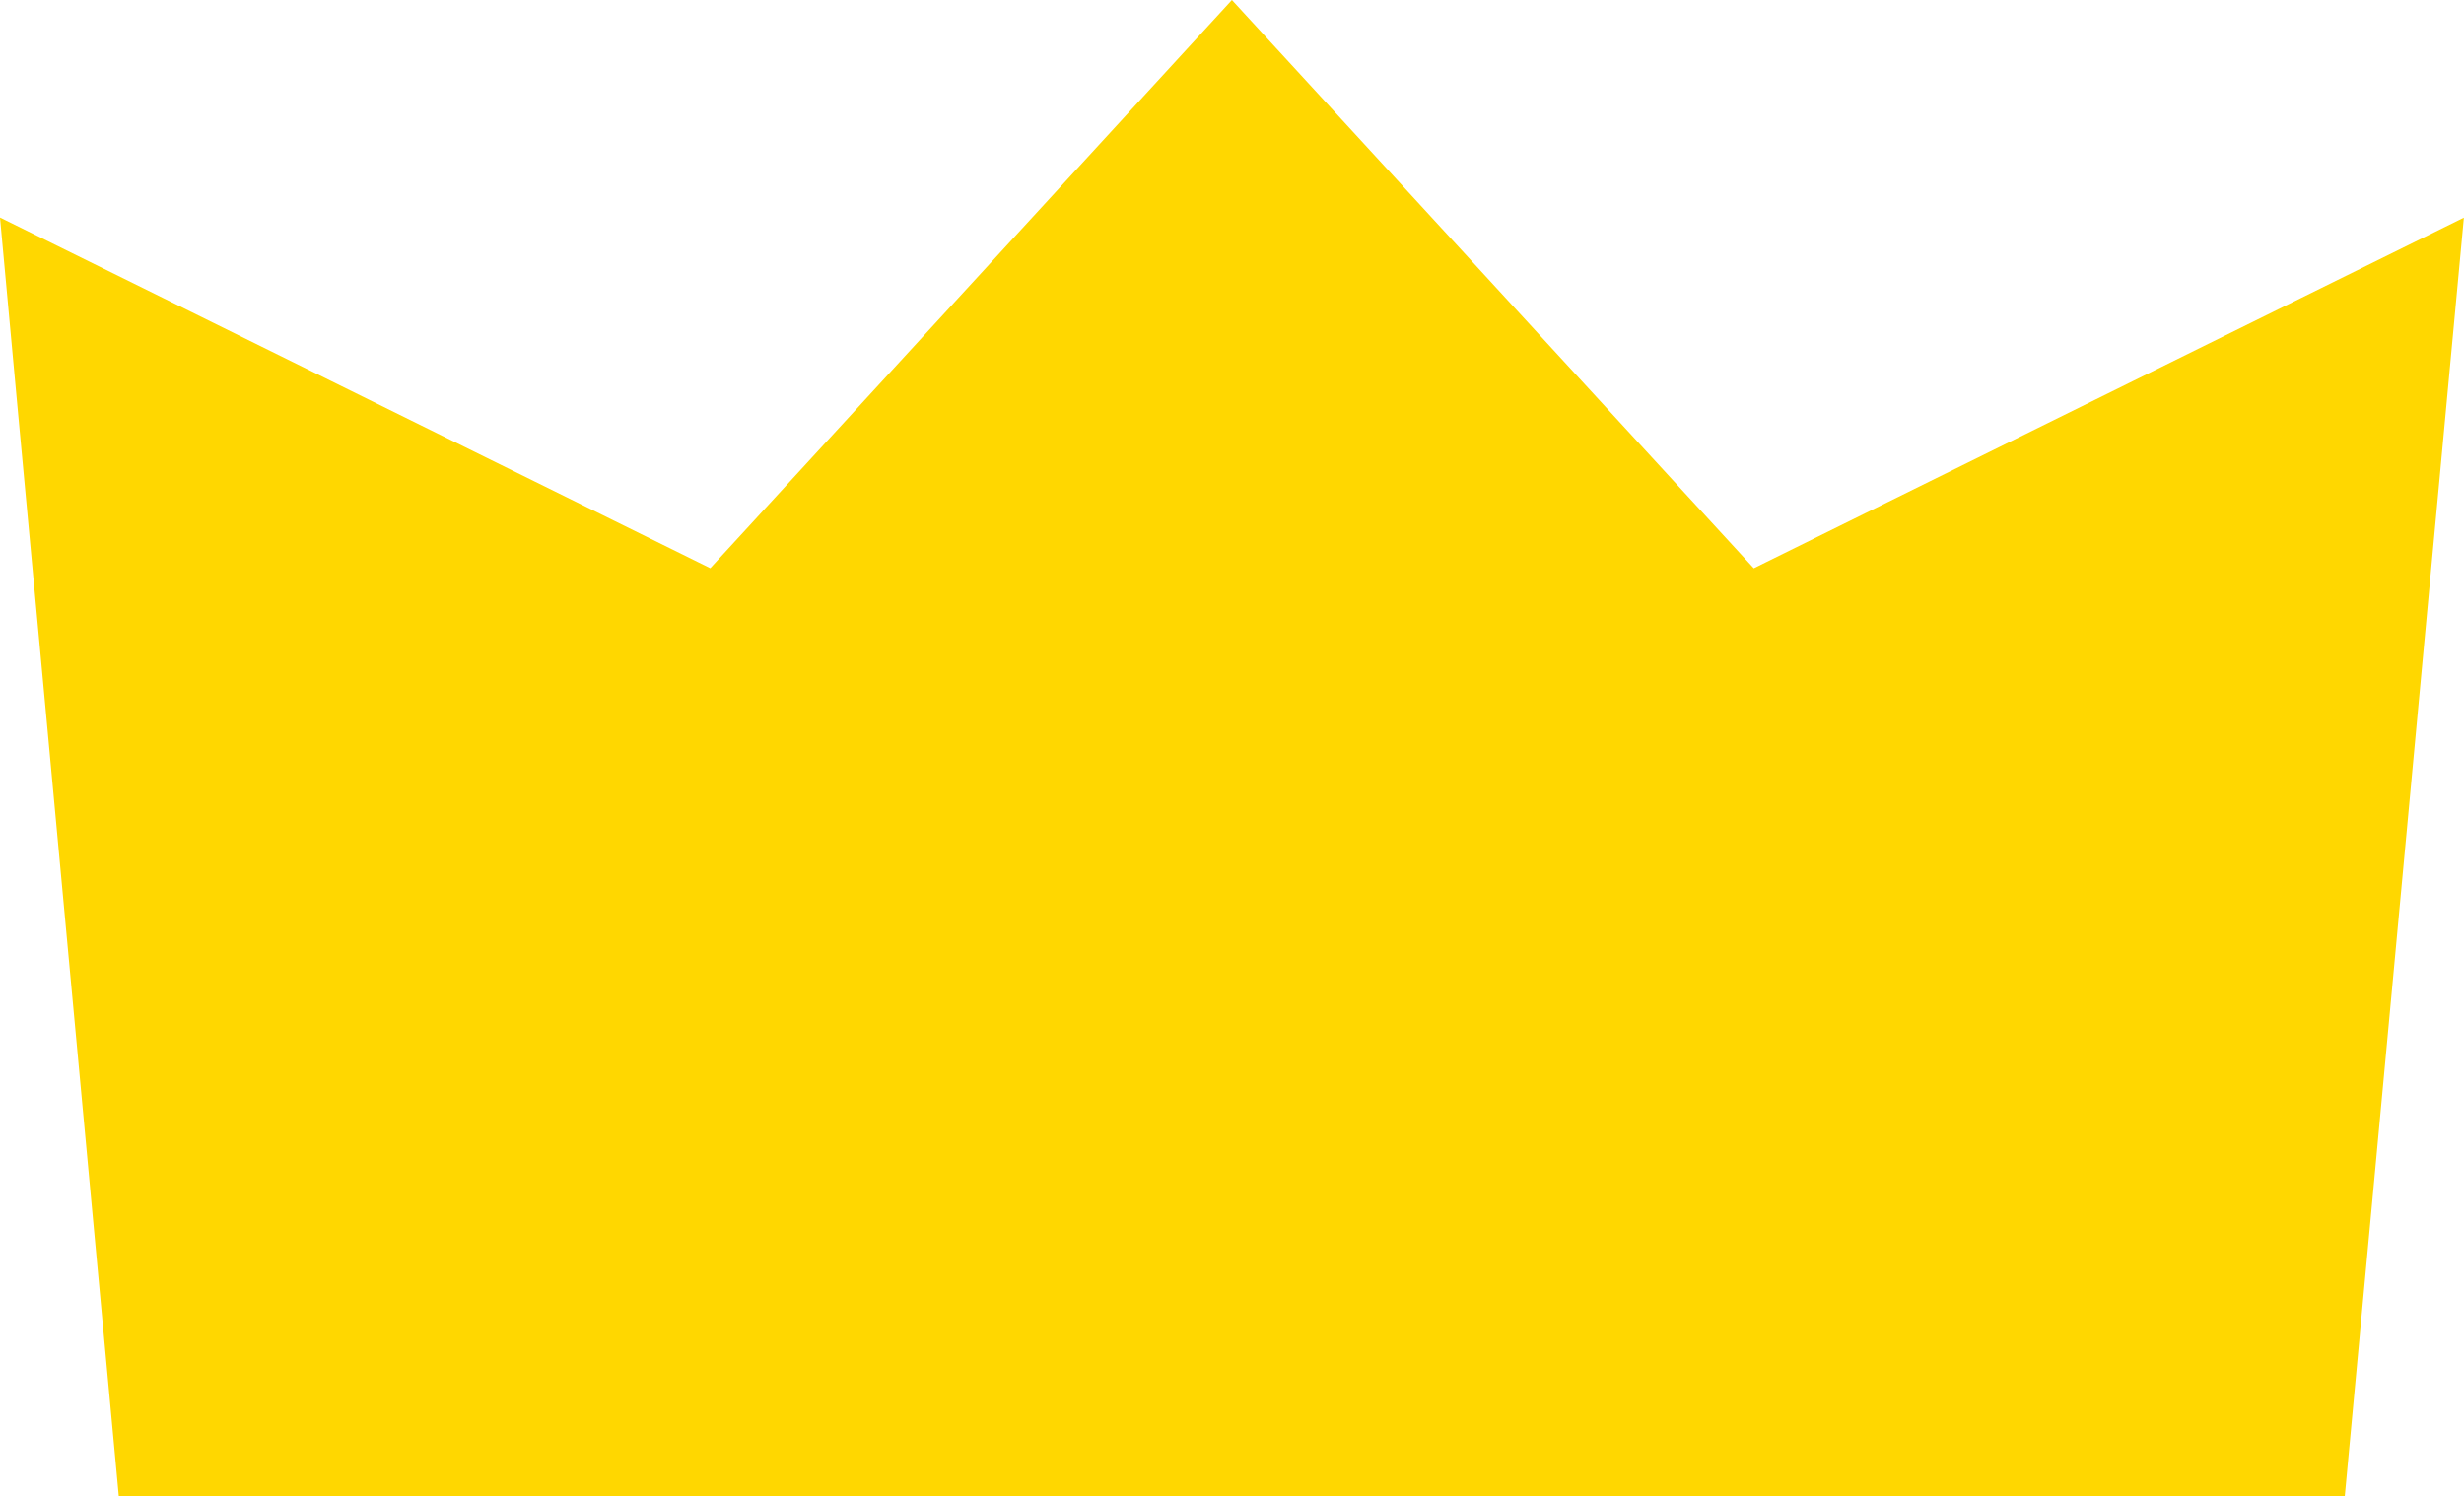 <svg id="Component_21_1" data-name="Component 21 – 1" xmlns="http://www.w3.org/2000/svg" width="73.341" height="44.547" viewBox="0 0 73.341 44.547">
  <g id="Group_4" data-name="Group 4">
    <path id="Path_3" data-name="Path 3" d="M156.857,51.35,142.026,35.2,127.2,51.35l-18.308-9.041,2.78,29.9h60.711l2.784-29.9Z" transform="translate(-105.357 -30.699)" fill="gold"/>
    <path id="Path_4" data-name="Path 4" d="M159.1,49.294,144.266,33.139l-2.241-2.44-2.239,2.44-14.83,16.155,3.587-.671-18.307-9.041-4.879-2.408.5,5.417,2.78,29.9.257,2.76h66.254l.257-2.76,2.784-29.894.505-5.419-4.88,2.409-18.306,9.041Zm13.039-7.266-2.784,29.894,3.028-2.759H111.669l3.029,2.76-2.781-29.895-4.375,3.008,18.308,9.041,2.045,1.01,1.542-1.68,14.829-16.155h-4.48l14.831,16.155,1.543,1.68,2.044-1.01,18.308-9.041Z" transform="translate(-105.357 -30.699)" fill="gold"/>
  </g>
</svg>
